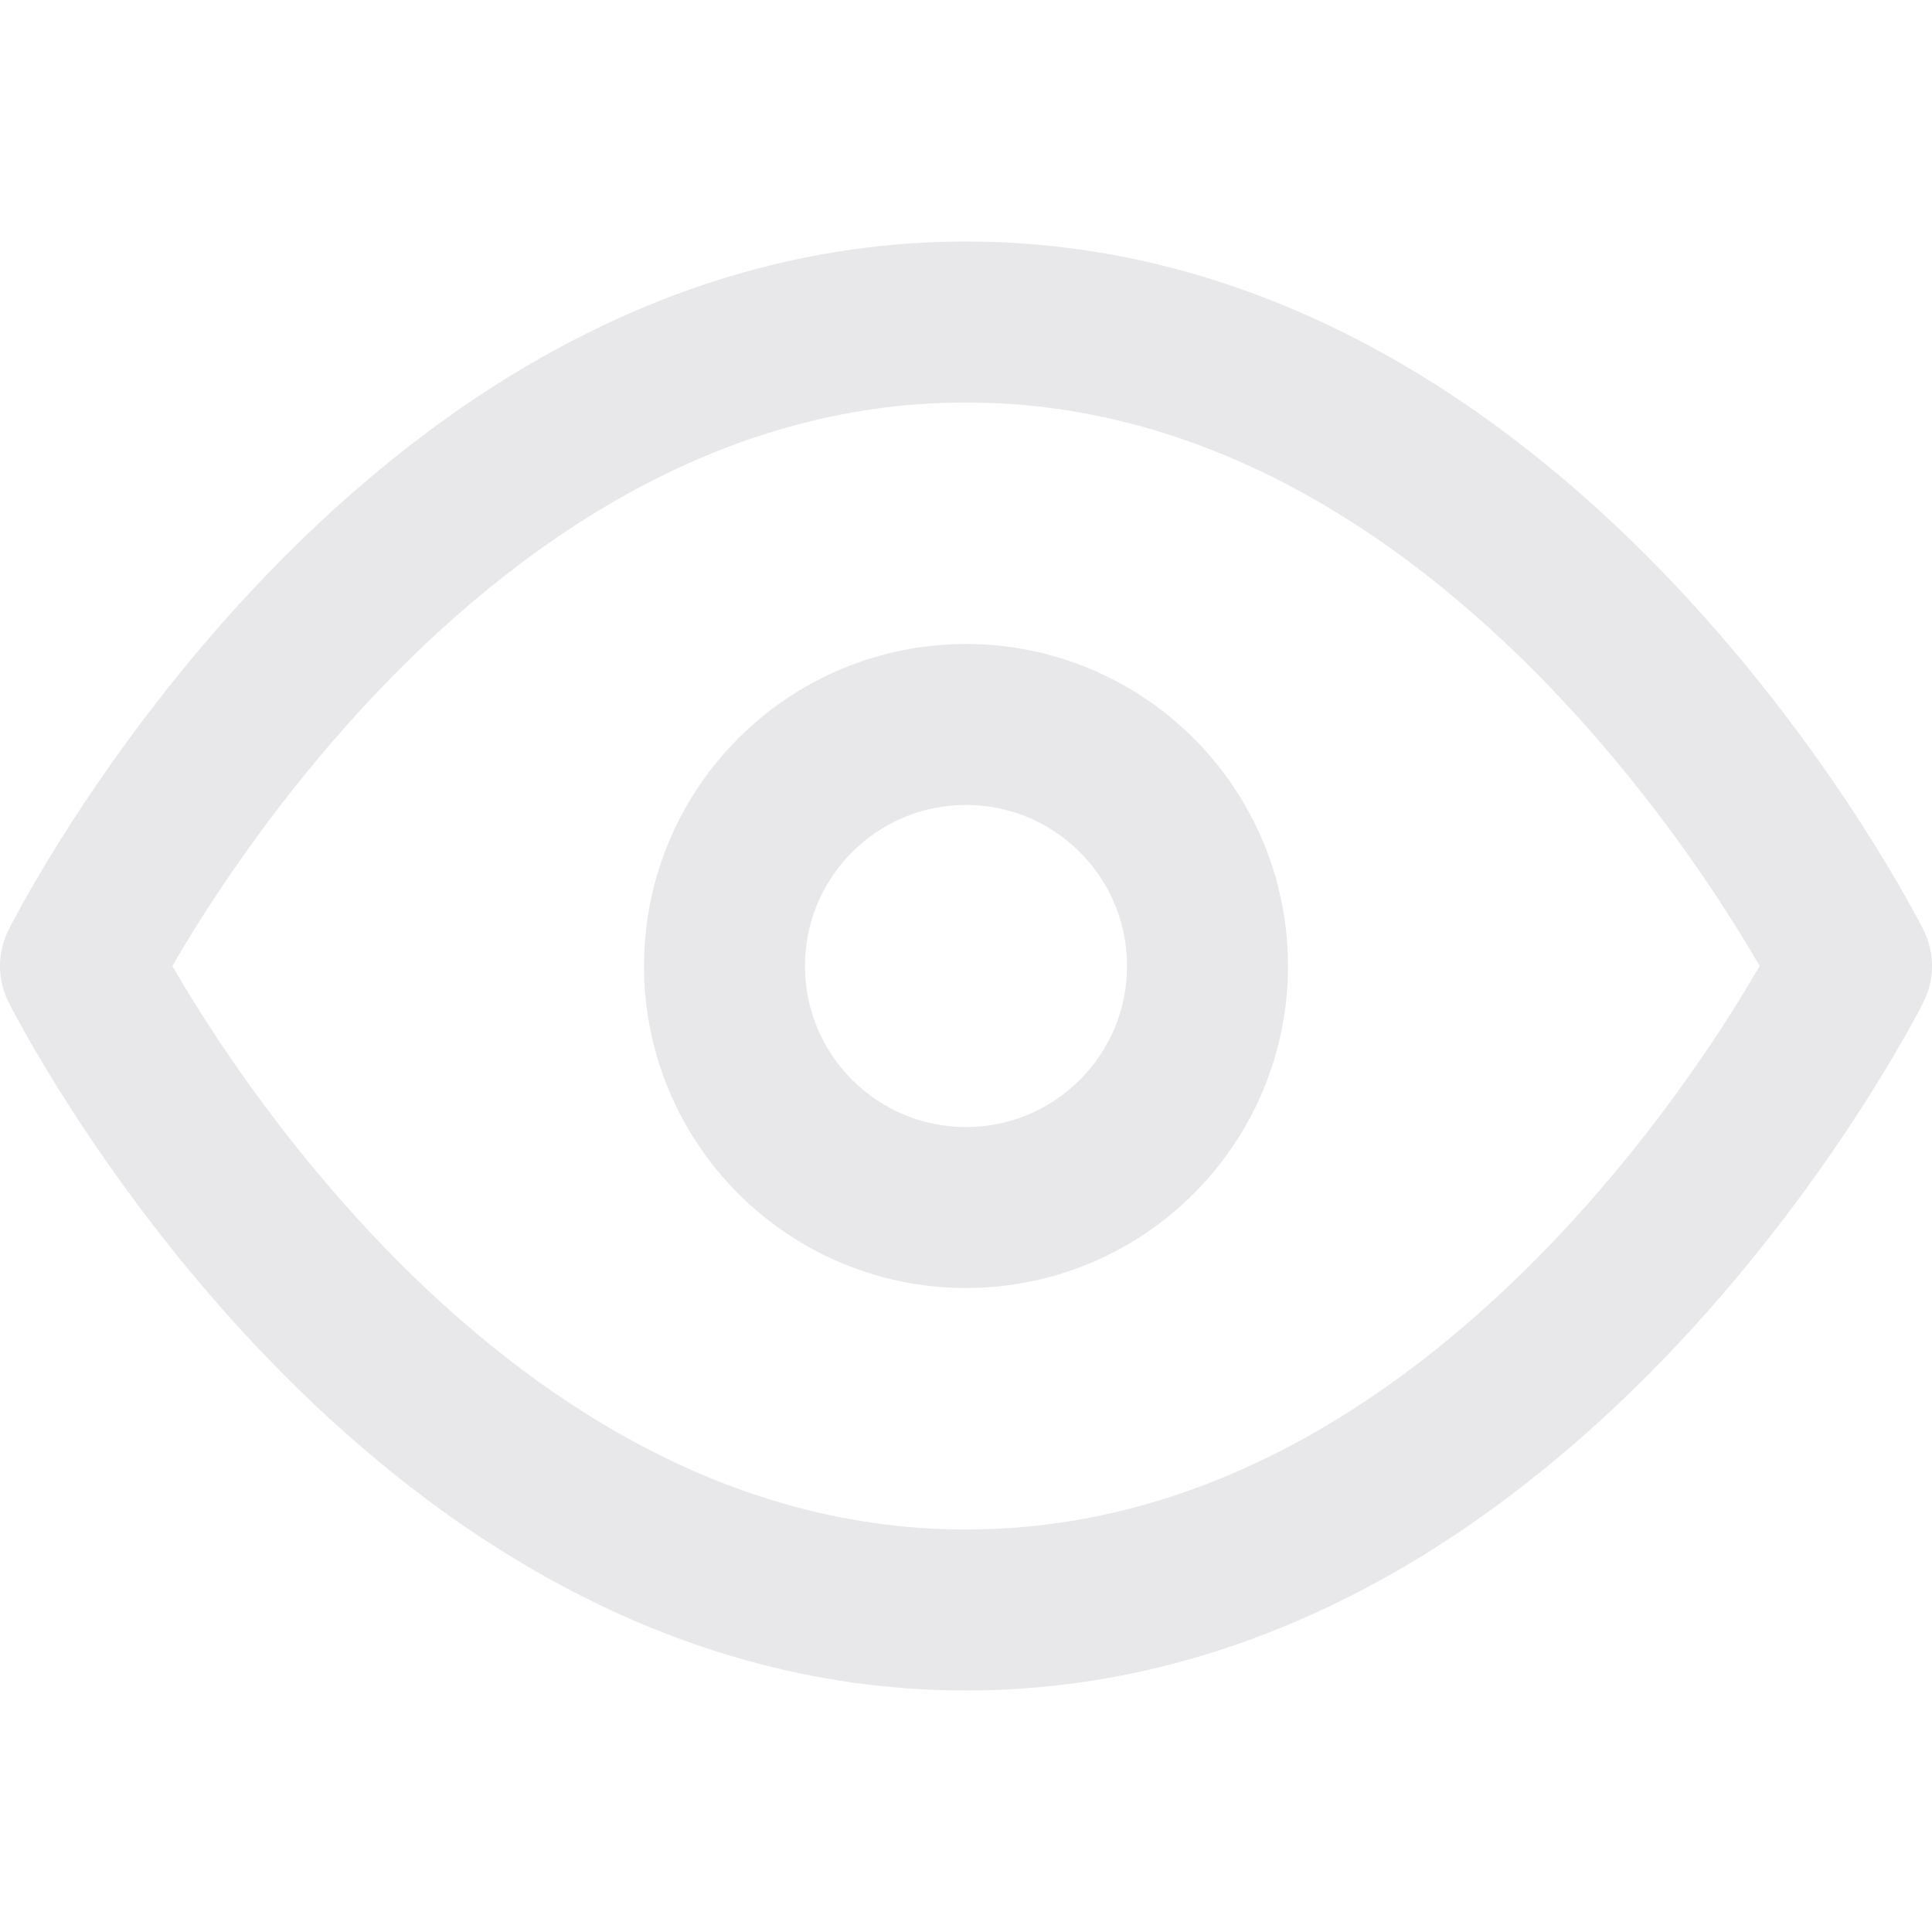 <!-- eye.svg (auto light/dark) -->
<svg xmlns="http://www.w3.org/2000/svg" viewBox="0 0 24 24">
  <style>
    /* :root { color:#0b0b0c; }                     light mode stroke */
    :root { color:#e8e8ea; }
    @media (prefers-color-scheme: dark) { :root { color:#e8e8ea; } }  /* dark mode stroke */
    @media (forced-colors: active) { :root { color: CanvasText; } }   /* high-contrast */
  </style>
  <g fill="none" stroke="currentColor" stroke-width="2" stroke-linecap="round" stroke-linejoin="round">
    <path d="M1 12s4-8 11-8 11 8 11 8-4 8-11 8S1 12 1 12Z"/>
    <circle cx="12" cy="12" r="3"/>
  </g>
</svg>
